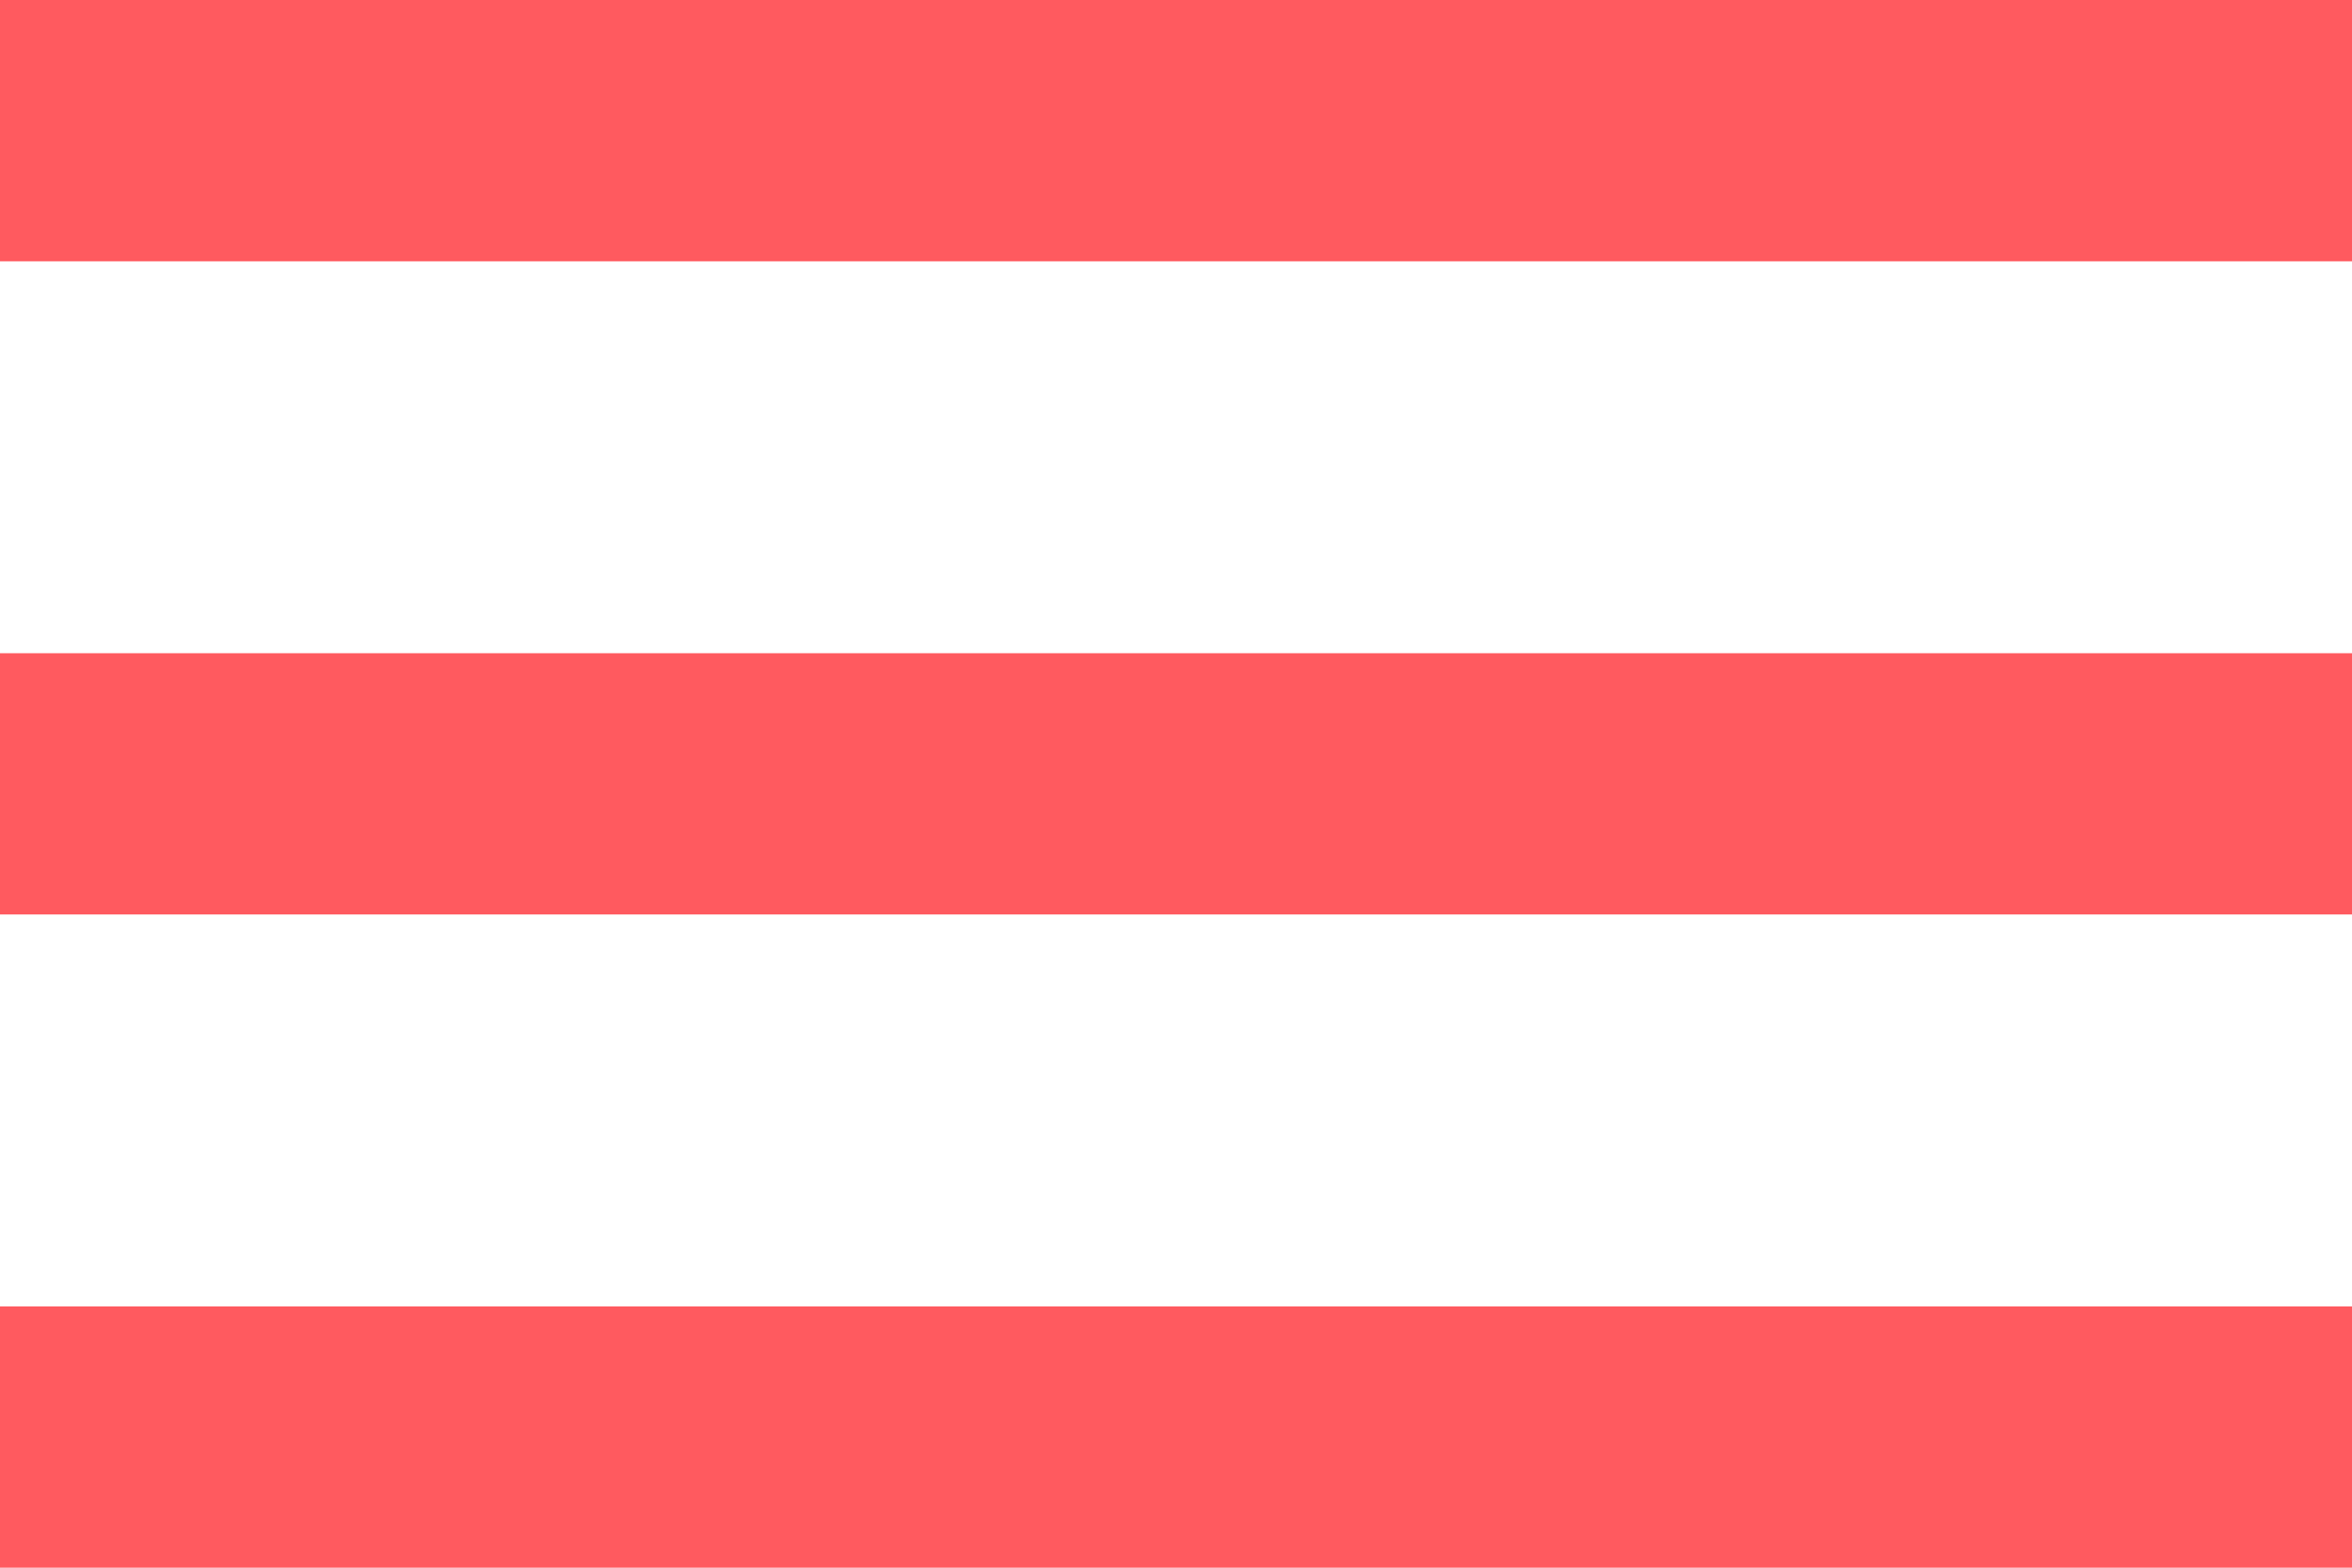 <?xml version="1.0" encoding="UTF-8"?>
<svg width="18px" height="12px" viewBox="0 0 18 12" version="1.1" xmlns="http://www.w3.org/2000/svg" xmlns:xlink="http://www.w3.org/1999/xlink">
    <!-- Generator: Sketch 51.2 (57519) - http://www.bohemiancoding.com/sketch -->
    <title>Shape</title>
    <desc>Created with Sketch.</desc>
    <defs></defs>
    <g id="Page-1" stroke="none" stroke-width="1" fill="none" fill-rule="evenodd">
        <g id="UI" transform="translate(-525, -1425)" fill="#FF5A5F">
            <path d="M525,1437 L543,1437 L543,1435 L525,1435 L525,1437 L525,1437 Z M525,1432 L543,1432 L543,1430 L525,1430 L525,1432 L525,1432 Z M525,1425 L525,1427 L543,1427 L543,1425 L525,1425 L525,1425 Z" id="Shape"></path>
        </g>
    </g>
</svg>